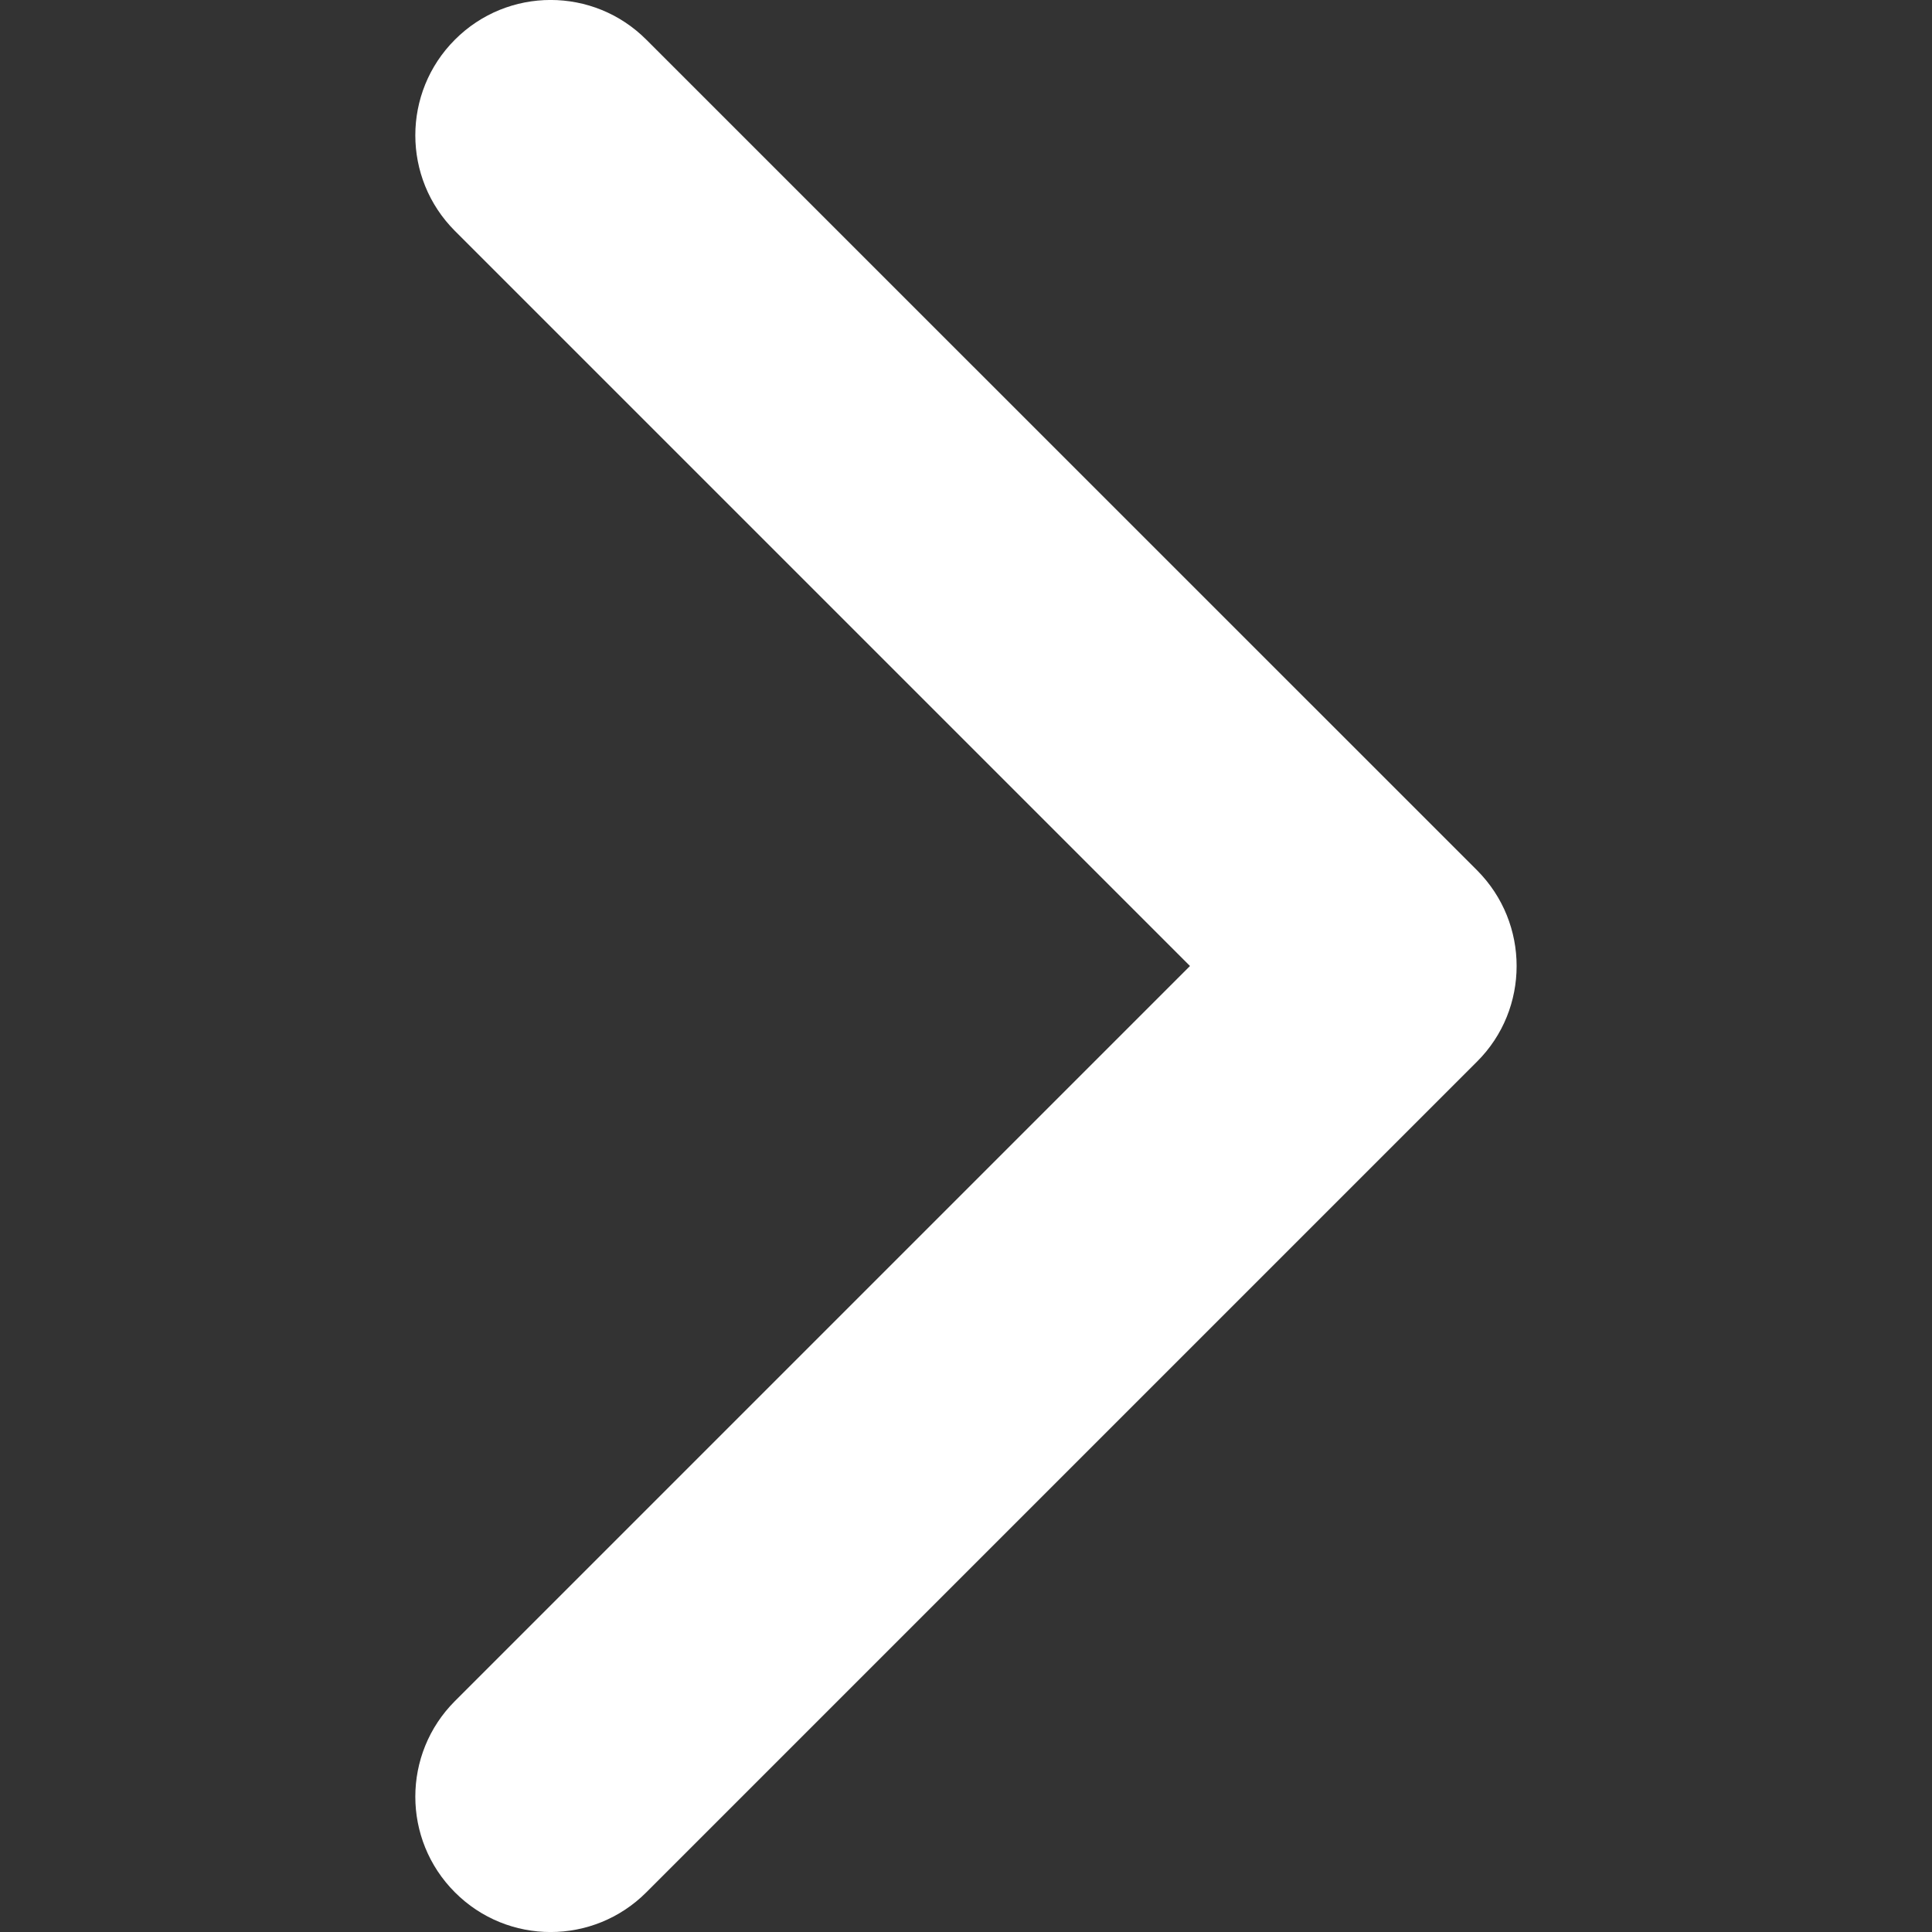 <svg width="15" height="15" viewBox="0 0 15 15" fill="none" xmlns="http://www.w3.org/2000/svg">
<rect x="0" y="0" width="15" height="15" fill="#333333" stroke="none"/>
<g clip-path="url(#clip0)">
<path d="M11.467 8.243L5.018 14.692C4.607 15.103 3.942 15.103 3.532 14.692C3.122 14.282 3.122 13.617 3.532 13.207L9.239 7.5L3.532 1.793C3.122 1.383 3.122 0.718 3.532 0.308C3.942 -0.103 4.608 -0.103 5.018 0.308L11.468 6.757C11.673 6.963 11.775 7.231 11.775 7.5C11.775 7.769 11.673 8.038 11.467 8.243Z" fill="white"/>
</g>
<defs>
<clipPath id="clip0">
<rect width="15" height="15" fill="white"/>
</clipPath>
</defs>
</svg>
